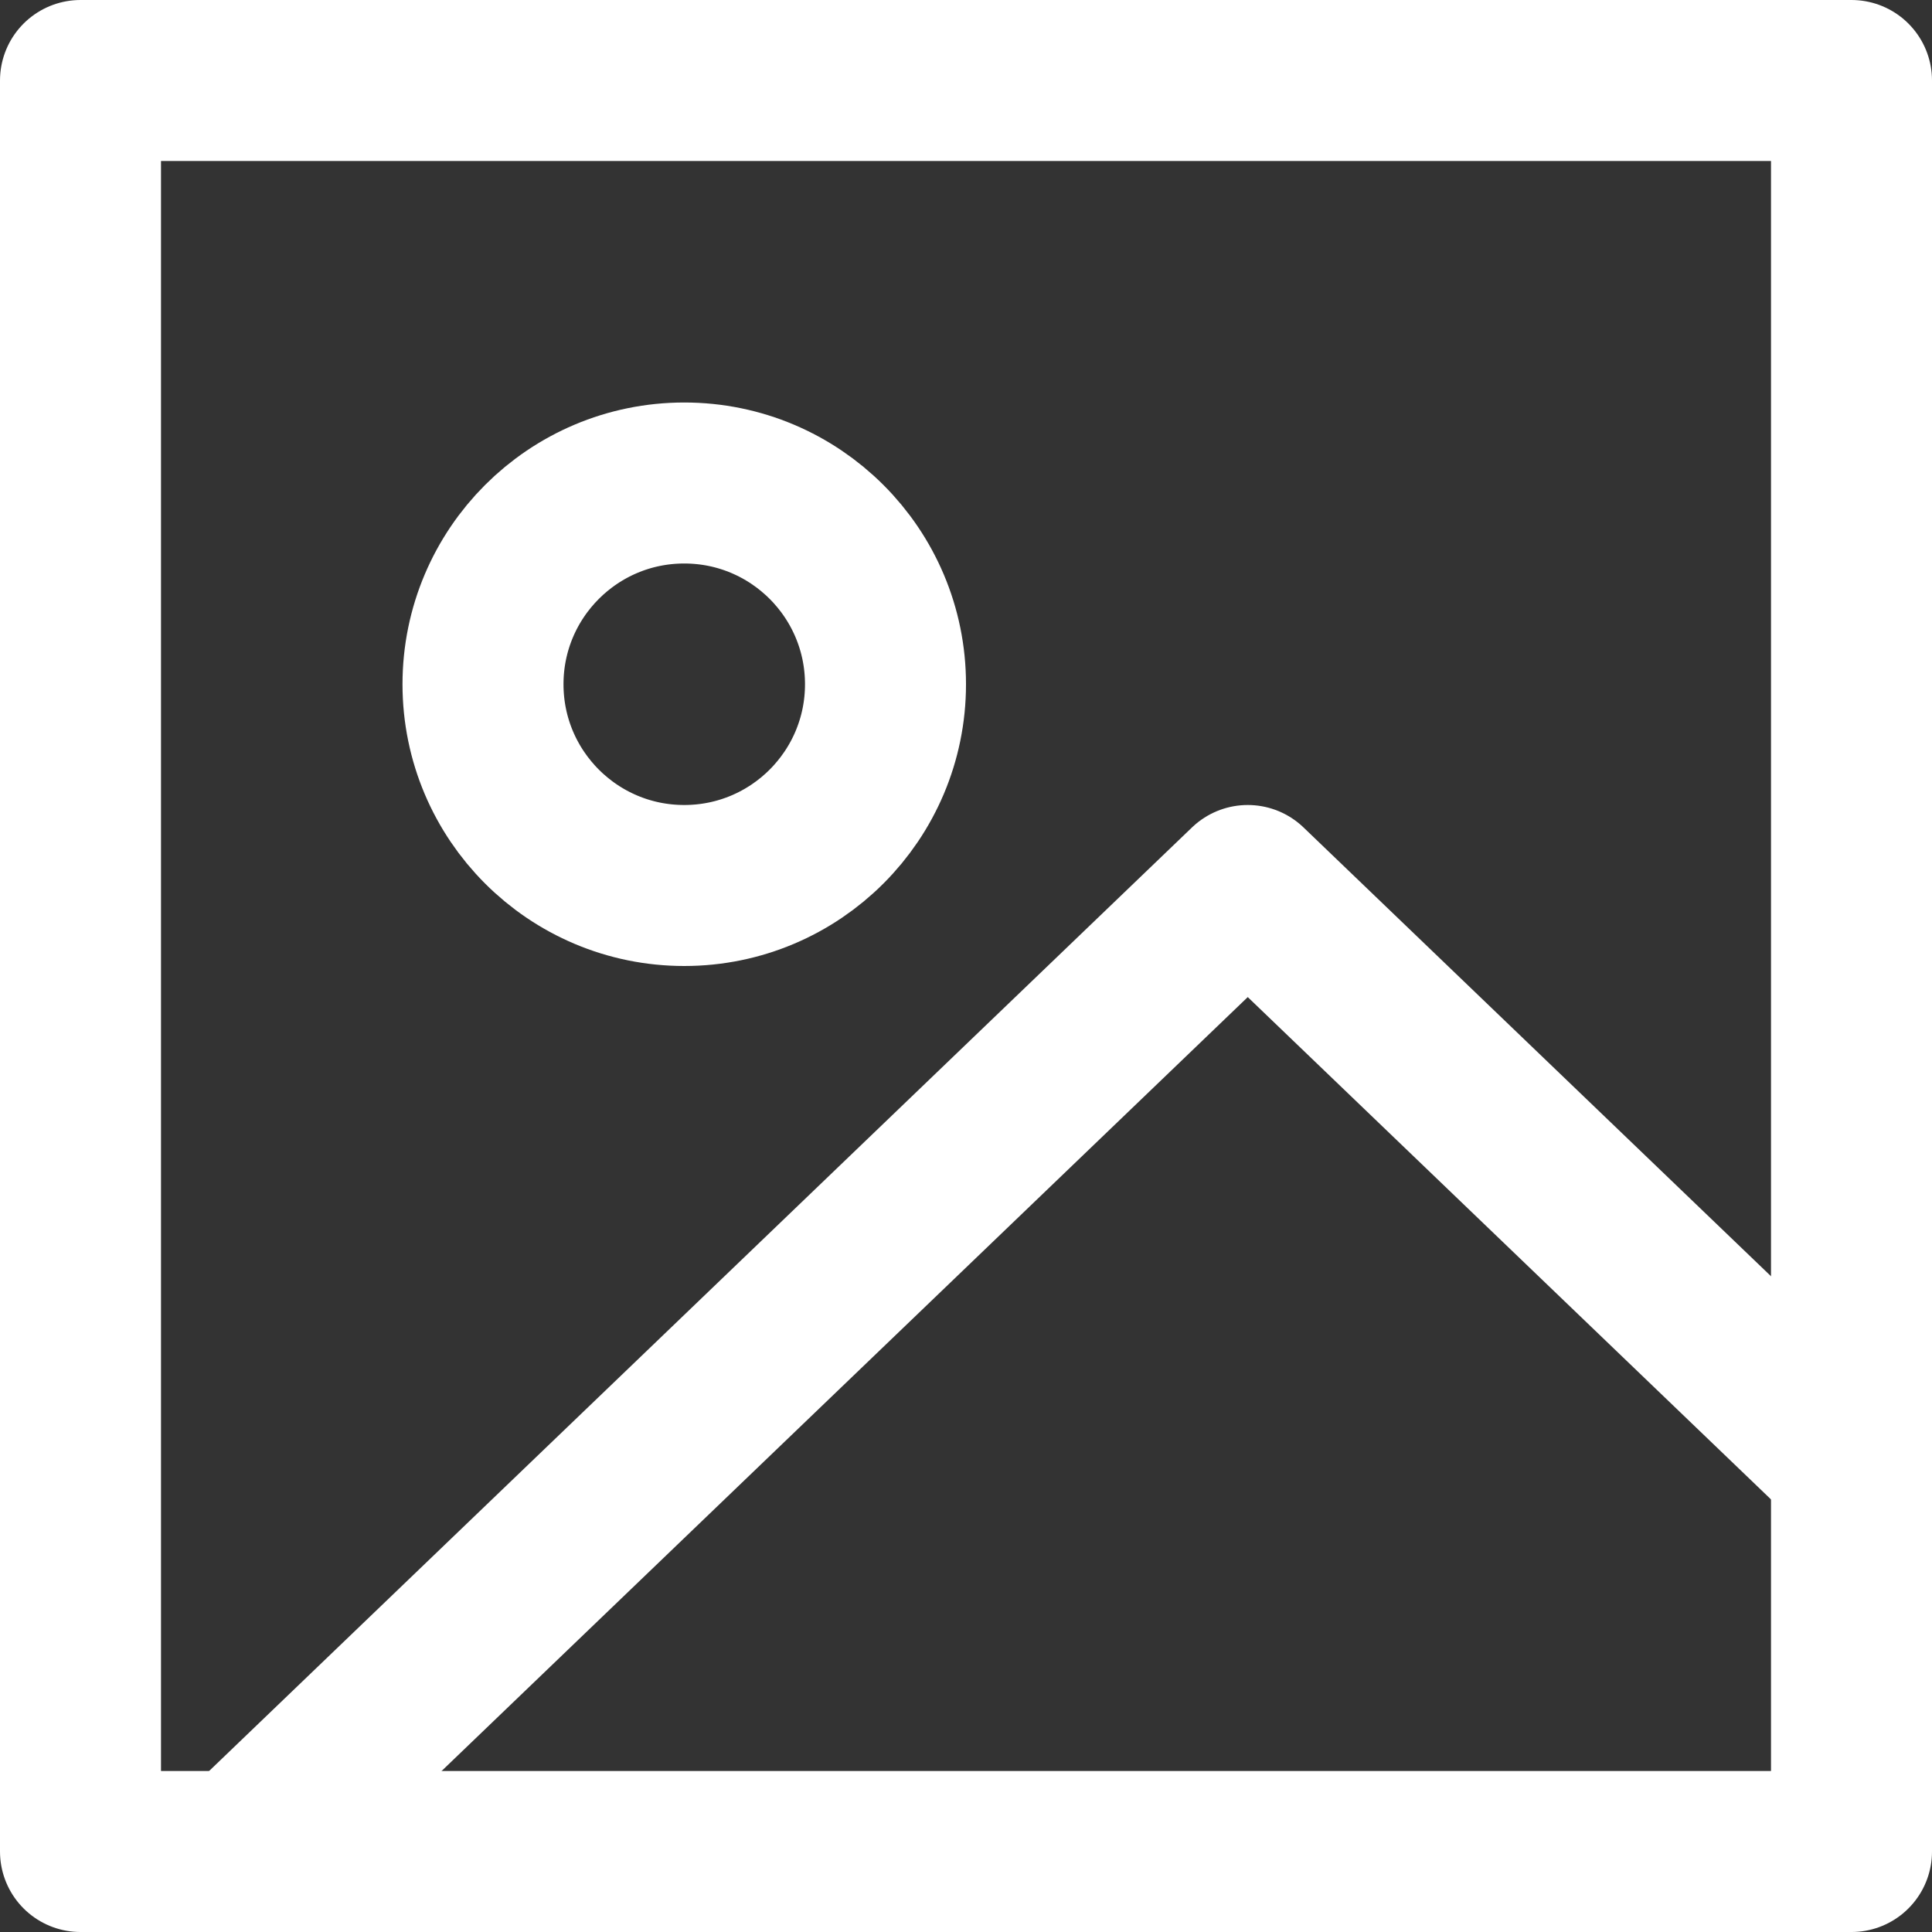 <svg width="24" height="24" viewBox="0 0 24 24" fill="none" xmlns="http://www.w3.org/2000/svg">
<rect x="0" y="0" width="24" height="24" fill="#333333" stroke="none"/>
<g clip-path="url(#clip0_105_29)">
<rect x="1" y="1" width="22" height="22" stroke="white" stroke-width="2" stroke-linejoin="round"/>
<path d="M3 23L15.5 11L23 18.2" stroke="white" stroke-width="2" stroke-linecap="round" stroke-linejoin="round"/>
<circle cx="8.5" cy="8.5" r="2.5" stroke="white" stroke-width="2"/>
</g>
<defs>
<clipPath id="clip0_105_29">
<rect width="24" height="24" fill="white"/>
</clipPath>
</defs>
</svg>
